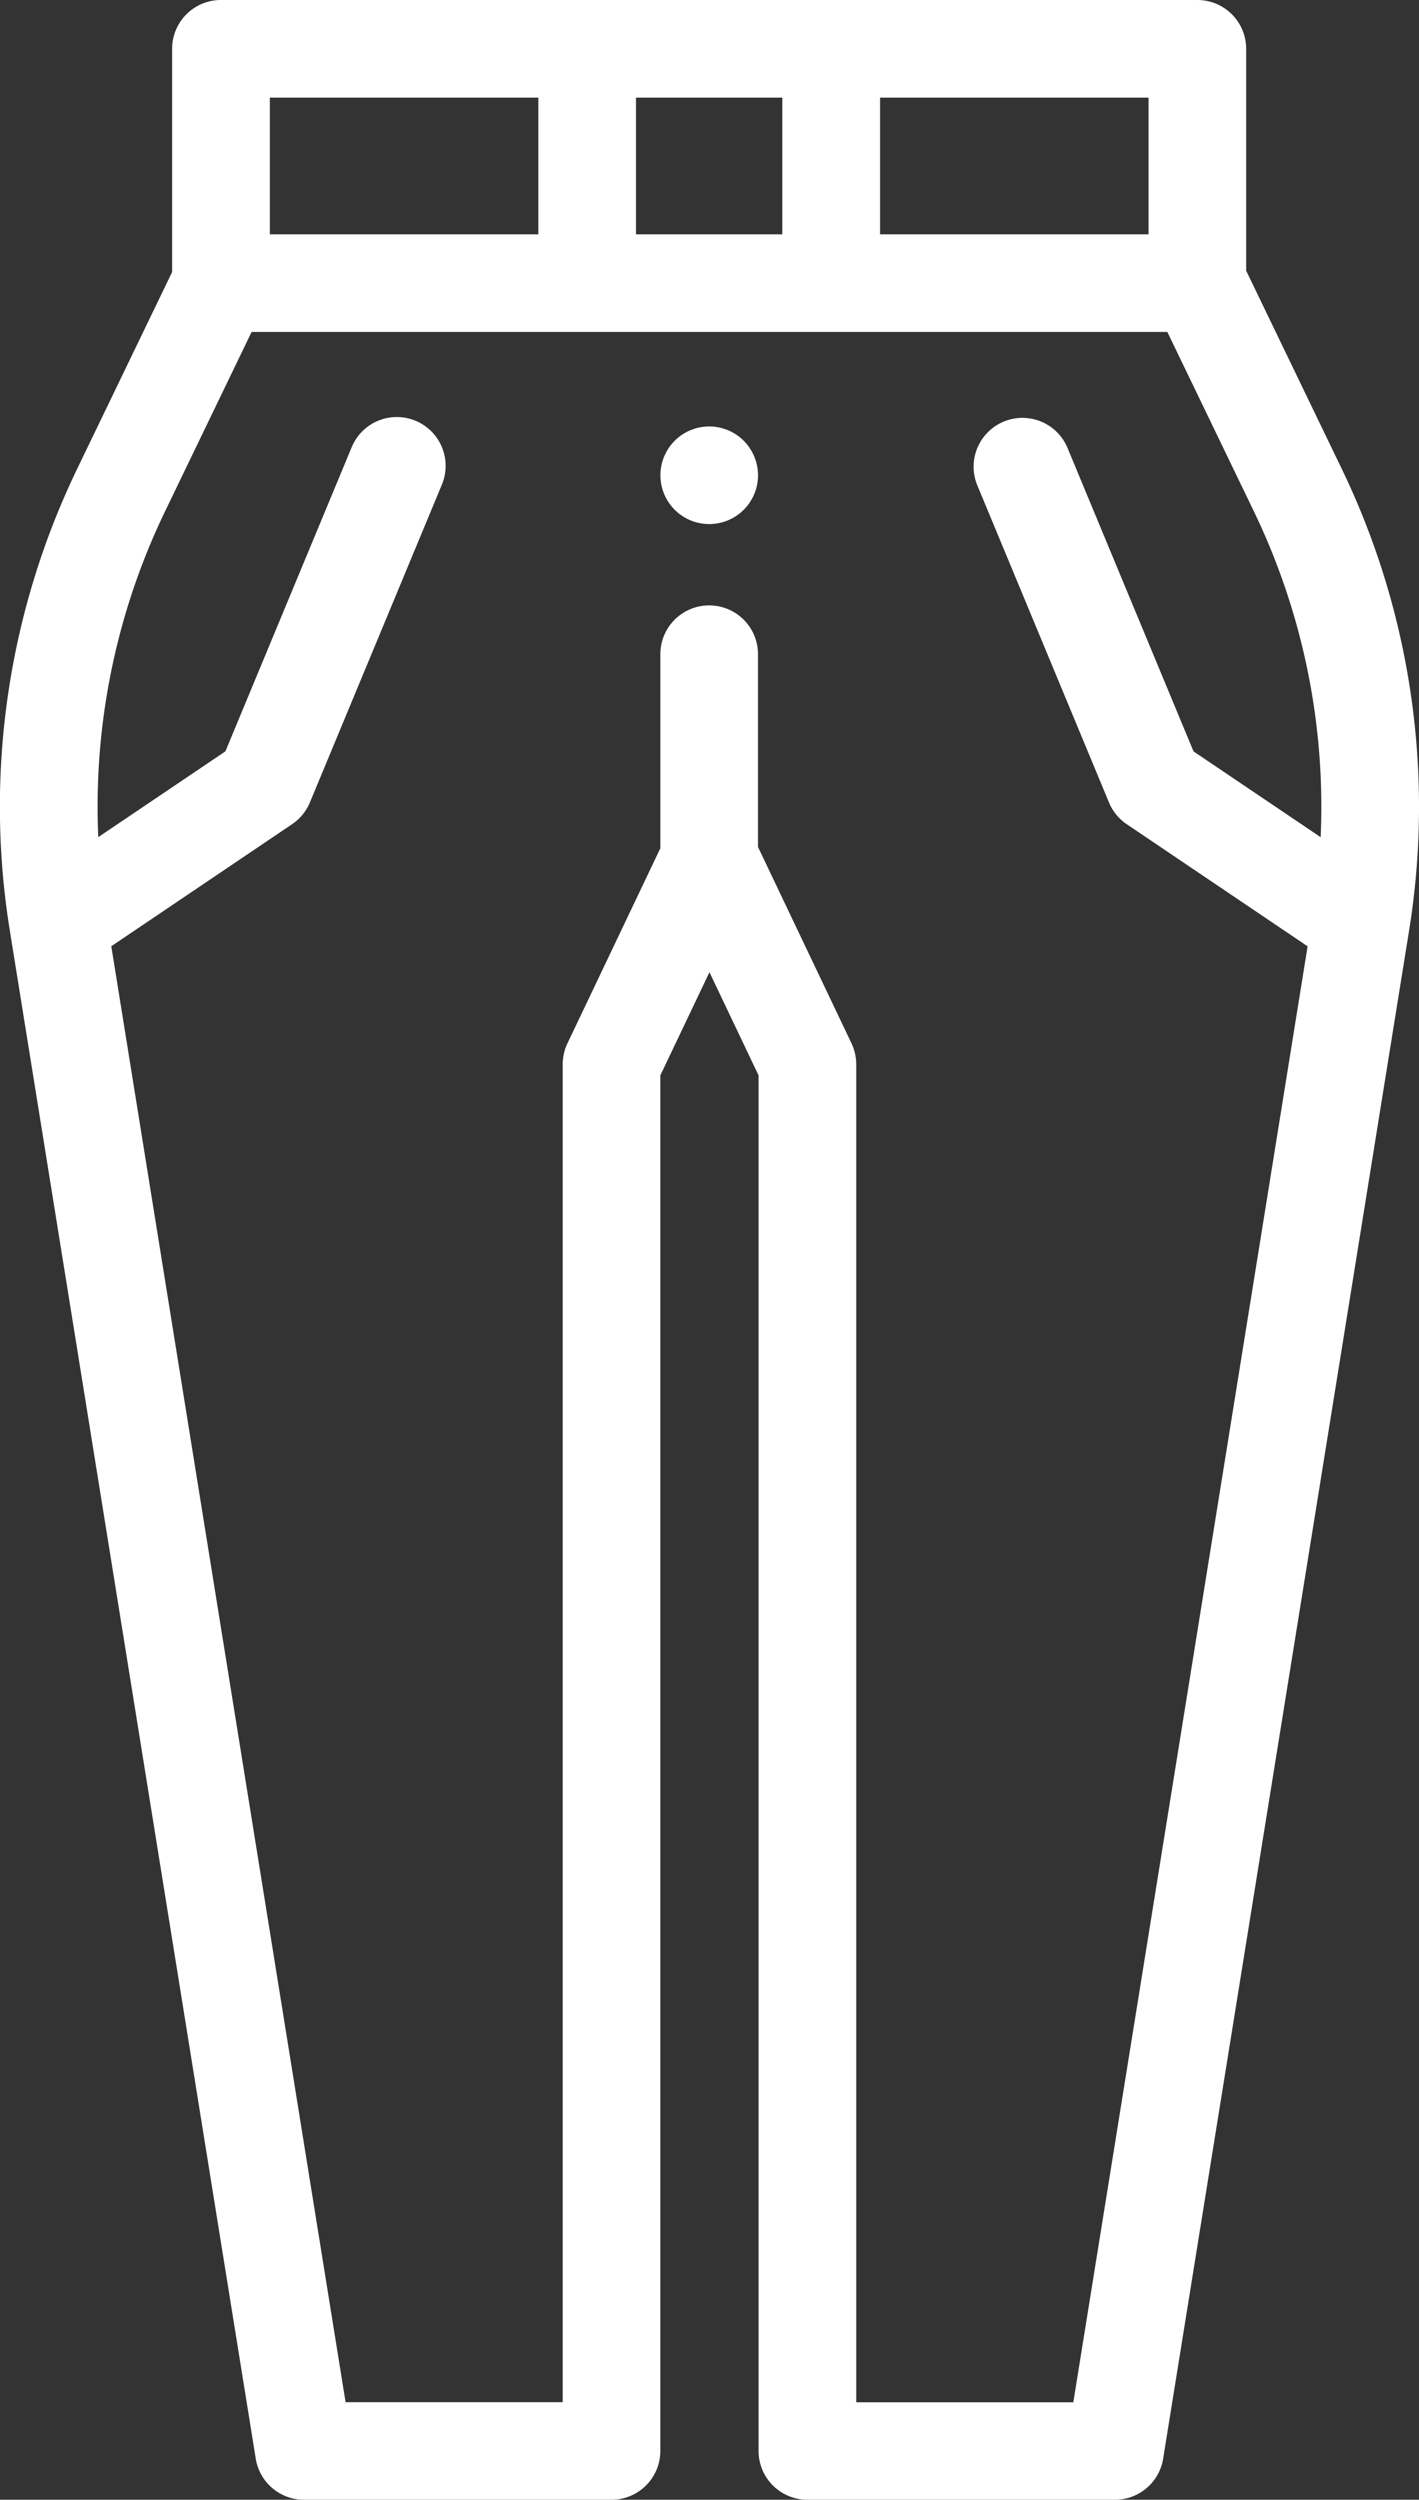 <svg xmlns="http://www.w3.org/2000/svg" width="56.242" height="99.066" viewBox="0 0 56.242 99.066">
  <rect x="0" y="0" width="56.242" height="99.066" fill="#333333" stroke="none"/>
  <g id="Group_22" data-name="Group 22" transform="translate(-440.347 -2506.908)">
    <g id="trousers" transform="translate(329.684 2506.908)">
      <g id="Group_30" data-name="Group 30" transform="translate(110.663)">
        <g id="Group_29" data-name="Group 29" transform="translate(0)">
          <path id="Path_97" data-name="Path 97" d="M163.825,18.543l-3.77-7.814V1.935A1.935,1.935,0,0,0,158.12,0h-38.7a1.935,1.935,0,0,0-1.935,1.935V10.78l-3.745,7.763a30.811,30.811,0,0,0-2.682,18.372L120.8,97.439a1.935,1.935,0,0,0,1.91,1.627H134.9a1.935,1.935,0,0,0,1.935-1.935V42.618l1.947-4.089,1.947,4.089V97.131a1.935,1.935,0,0,0,1.935,1.935h12.19a1.935,1.935,0,0,0,1.91-1.627l9.742-60.524A30.81,30.81,0,0,0,163.825,18.543ZM145.544,3.87h10.642V9.287H145.544Zm-9.674,0h5.8V9.287h-5.8Zm-14.512,0H132V9.287H121.358Zm41.649,29.308-5.039-3.4-5-12.04a1.935,1.935,0,0,0-3.574,1.484L154.617,31.8a1.935,1.935,0,0,0,.7.861l7.173,4.842-9.286,57.7H144.6V42.18a1.936,1.936,0,0,0-.188-.832l-3.706-7.783V25.927a1.935,1.935,0,1,0-3.87,0v7.689l-3.682,7.732a1.936,1.936,0,0,0-.188.832V95.2H124.36l-9.286-57.7,7.173-4.842a1.936,1.936,0,0,0,.7-.861l5.224-12.577a1.935,1.935,0,1,0-3.574-1.484l-5,12.04-5.039,3.4a26.941,26.941,0,0,1,2.667-12.953l3.41-7.068H156.93l3.41,7.068A26.943,26.943,0,0,1,163.007,33.178Z" transform="translate(-110.663)" fill="#fff"/>
        </g>
      </g>
      <g id="Group_32" data-name="Group 32" transform="translate(136.837 16.897)">
        <g id="Group_31" data-name="Group 31" transform="translate(0)">
          <path id="Path_98" data-name="Path 98" d="M249.24,87.9a1.934,1.934,0,1,0,.567,1.368A1.95,1.95,0,0,0,249.24,87.9Z" transform="translate(-245.937 -87.33)" fill="#fff"/>
        </g>
      </g>
    </g>
  </g>
</svg>
